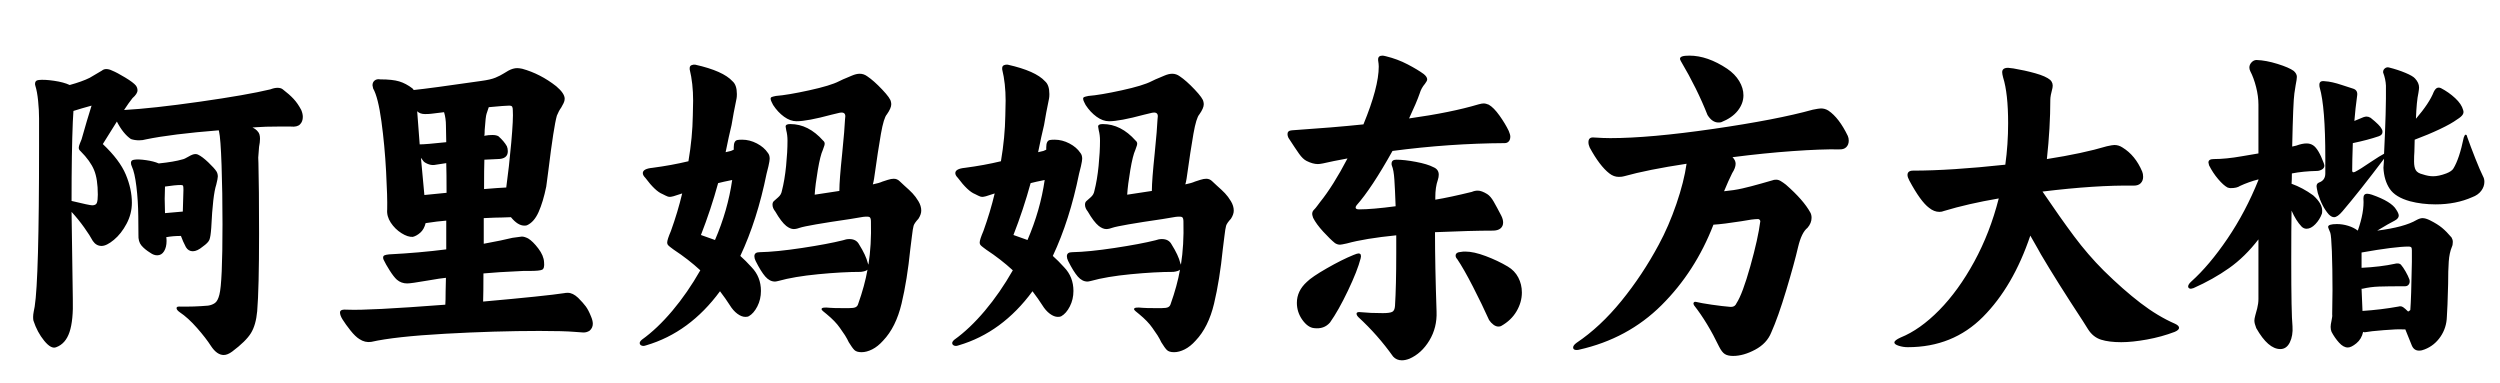 <svg xmlns="http://www.w3.org/2000/svg" xmlns:xlink="http://www.w3.org/1999/xlink" width="800" height="122.6"><path d="M18 111.10Q16.40 111.80 14.15 109.05Q11.90 106.30 10.70 102.60L10.70 102.60Q10.60 102.20 10.60 101.40L10.60 101.40Q10.60 100.70 10.80 99.65Q11 98.60 11.10 98.10L11.10 98.10Q12.50 89.20 12.50 46.90L12.50 46.90L12.50 37.90Q12.50 35.30 12.20 32.30Q11.90 29.30 11.30 27.40L11.30 27.40L11.20 26.90Q11.20 25.70 12.40 25.60L12.40 25.60Q14.20 25.40 17.30 25.85Q20.40 26.30 22.30 27.20L22.30 27.20Q26.30 26.10 28.70 24.90L28.70 24.90L32.60 22.60Q33.20 22.10 34 22.10L34 22.10Q34.90 22.10 35.90 22.60L35.90 22.60Q37.40 23.20 40.05 24.80Q42.70 26.40 43.50 27.40L43.50 27.40Q44 28.10 44 28.90L44 28.90Q44 30 42.40 31.40L42.40 31.40Q41.20 32.90 39.70 35.20L39.70 35.20Q48.80 34.70 63.90 32.55Q79 30.40 86.50 28.60L86.50 28.60Q87.80 28.10 88.80 28.10L88.80 28.10Q89.90 28.10 90.50 28.60L90.50 28.60Q92.60 30.20 93.95 31.65Q95.30 33.10 96.40 35.20L96.40 35.20Q96.90 36.40 96.90 37.40L96.90 37.40Q96.90 38.90 96 39.80Q95.10 40.70 93.10 40.50L93.10 40.50L88.80 40.50Q84.80 40.50 82.20 40.70L82.20 40.70L80.80 40.80Q82 41.40 82.50 42.10L82.50 42.10Q83.20 42.80 83.20 44.40L83.20 44.40Q83.20 45.50 82.90 47L82.90 47Q82.60 50.30 82.60 50.90L82.60 50.90Q82.60 48.60 82.70 52.25Q82.80 55.90 82.85 61.80Q82.90 67.70 82.90 74.80L82.90 74.80Q82.90 92.40 82.30 99.60L82.30 99.60Q81.90 104 80.30 106.60Q78.70 109.20 74.30 112.50L74.30 112.50Q72.80 113.60 71.60 113.60L71.60 113.60Q69.40 113.60 67.50 110.70L67.50 110.70Q65.90 108.20 63.05 104.95Q60.20 101.70 57.50 99.90L57.50 99.90Q56.50 99.20 56.50 98.60L56.50 98.60Q56.50 98.10 57.30 98.10L57.30 98.10Q62.10 98.20 66.60 97.80L66.60 97.80Q67.90 97.60 68.80 96.95Q69.70 96.30 70.20 94.30L70.20 94.30Q71.20 90.60 71.20 71.70L71.20 71.70Q71.20 61.50 70.90 52.85Q70.60 44.20 70.10 42.10L70.10 42.10L70 41.70Q54.90 42.90 46.70 44.60L46.70 44.60Q45.70 44.90 44.50 44.90L44.50 44.90Q43.10 44.90 41.90 44.50L41.90 44.50Q39.40 42.80 37.40 38.90L37.40 38.90L32.90 46.10Q38.30 51.20 40.25 55.85Q42.20 60.50 42.20 64.90L42.20 64.90Q42.20 68.40 40.50 71.60Q38.80 74.80 36.45 76.75Q34.10 78.70 32.50 78.70L32.50 78.70Q30.80 78.70 29.70 77.10L29.70 77.10Q28.80 75.40 26.95 72.80Q25.10 70.20 22.90 67.80L22.90 67.80L23.30 95.60Q23.50 102.50 22.25 106.25Q21 110 18 111.10L18 111.10ZM22.90 64.30Q28.70 65.70 29.50 65.70L29.50 65.70Q30.70 65.70 31 64.90Q31.30 64.10 31.30 62.30L31.30 62.30Q31.30 57.30 30.10 54.40Q28.90 51.50 25.80 48.40L25.80 48.40Q25.20 47.90 25.20 47.30L25.20 47.30Q25.20 46.80 25.55 45.95Q25.90 45.10 26.10 44.60L26.10 44.60L27.80 38.70L29.30 33.80Q26 34.70 23.50 35.50L23.50 35.50L23.30 39Q22.90 48.50 22.90 64.30L22.90 64.30ZM42.20 53.30Q41.90 52.70 41.90 52.10L41.90 52.10Q41.90 51.20 43 51.10L43 51.10Q44.30 50.90 46.75 51.25Q49.20 51.60 50.80 52.30L50.80 52.30Q55.70 51.80 58.40 51L58.40 51Q59 50.90 60.35 50.10Q61.70 49.30 62.50 49.30L62.50 49.30Q63.10 49.30 63.40 49.50L63.40 49.50Q64.70 50.10 66.65 51.95Q68.60 53.80 69.30 54.90L69.30 54.90Q69.70 55.60 69.70 56.50L69.70 56.50Q69.70 57.10 69.20 59.10L69.20 59.10Q68.10 62.40 67.60 72.90L67.60 72.90Q67.40 75.80 67 76.75Q66.60 77.70 64.90 78.90L64.90 78.90Q63.10 80.40 61.70 80.40L61.70 80.40Q60.30 80.40 59.50 79.10L59.50 79.10Q58.50 77.20 57.90 75.50L57.90 75.50Q55.30 75.50 53.20 75.90L53.20 75.90Q53.30 76.30 53.30 77.10L53.30 77.10Q53.30 79.10 52.50 80.40Q51.70 81.70 50.30 81.70L50.30 81.70Q49.20 81.70 48.10 80.90L48.10 80.90Q46.30 79.80 45.25 78.55Q44.20 77.30 44.30 75.10L44.30 75.10Q44.30 74.20 44.25 69.20Q44.20 64.20 43.65 59.70Q43.10 55.20 42.20 53.30L42.20 53.30ZM52.80 59.70L52.70 63.60L52.80 68.20L58.50 67.70L58.70 60.80Q58.70 59.80 58.60 59.50Q58.50 59.20 57.90 59.20L57.90 59.20Q56.10 59.20 52.80 59.70L52.80 59.70ZM118.80 109.40Q116.80 109.70 115 108.50L115 108.50Q113.70 107.70 112.15 105.75Q110.60 103.80 109.60 102.20L109.60 102.20Q108.80 100.90 108.80 100L108.80 100Q108.80 99.40 109.40 99.20Q110 99 111.30 99.10L111.30 99.10Q117.60 99.40 142.50 97.50L142.50 97.50Q142.60 96.30 142.60 93.20L142.60 93.20L142.70 88.90Q141.30 89 136.70 89.80L136.70 89.80Q131.50 90.70 130.30 90.70L130.30 90.70Q128.40 90.70 127 89.50L127 89.50Q126 88.60 124.70 86.55Q123.40 84.50 122.80 83.20L122.80 83.20Q122.60 82.90 122.60 82.40L122.60 82.40Q122.60 81.90 123.05 81.70Q123.50 81.50 124.50 81.40L124.50 81.40Q134.20 80.90 142.80 79.80L142.80 79.80L142.80 70.60Q140.10 70.80 136.20 71.40L136.20 71.40Q135.70 73.40 134.50 74.45Q133.30 75.50 132.10 75.80L132.10 75.80Q130.50 75.90 128.45 74.60Q126.40 73.30 125.05 71.25Q123.70 69.20 123.90 67L123.90 67Q124 63.20 123.55 54.85Q123.10 46.50 122.05 38.80Q121 31.10 119.40 28.30L119.40 28.30Q119.20 27.50 119.20 27.30L119.20 27.30Q119.20 26.30 119.90 25.75Q120.60 25.20 121.70 25.40L121.70 25.40Q125.60 25.40 127.75 26.05Q129.90 26.70 132 28.30L132 28.30L132.40 28.80Q137.40 28.30 154 25.90L154 25.90Q157 25.50 158.55 24.85Q160.10 24.20 161.20 23.50Q162.30 22.80 162.70 22.60L162.70 22.60Q164.20 21.80 165.50 21.80L165.50 21.80Q166.10 21.80 167.10 22L167.10 22Q172.90 23.60 178 27.60L178 27.60Q180.70 29.90 180.70 31.60L180.70 31.60Q180.70 32.30 180.35 33Q180 33.70 179.60 34.40L179.60 34.40Q178.80 35.50 178.20 37L178.20 37Q177.20 40.50 175.50 54.40L175.50 54.40Q174.90 59.20 174.80 59.70L174.80 59.70Q173.80 64.60 172.35 67.85Q170.90 71.10 168.60 72.10L168.60 72.10Q168.30 72.20 167.80 72.20L167.80 72.20Q165.70 72.20 163.50 69.50L163.50 69.50L160.60 69.60Q158.80 69.60 154.80 69.80L154.80 69.80L154.80 78Q160.80 76.90 164 76.10L164 76.10Q166.80 75.70 167 75.70L167 75.70Q167.80 75.70 169 76.30L169 76.30Q170.50 77.20 172.25 79.50Q174 81.80 174.10 83.90L174.10 83.90Q174.30 85.90 173.50 86.30Q172.70 86.70 169.50 86.70L169.50 86.70L167.50 86.70Q158.70 87.10 154.70 87.50L154.70 87.50Q154.70 93.60 154.60 96.50L154.60 96.50Q174.70 94.70 180.60 93.80L180.60 93.80Q181 93.70 181.70 93.70L181.70 93.70Q183.30 93.70 185 95.30L185 95.30Q186.60 96.90 187.45 98.05Q188.30 99.20 189.10 101.20L189.10 101.20Q189.70 102.60 189.70 103.60L189.70 103.60Q189.70 104.90 188.70 105.80L188.70 105.80Q187.80 106.40 186.70 106.40L186.70 106.40L183.90 106.20Q180.50 105.90 172.60 105.90L172.60 105.90Q158.50 105.90 142.40 106.80Q126.30 107.70 118.80 109.40L118.80 109.40ZM133.50 35.60L134.30 46.20Q136.30 46.20 142.80 45.50L142.80 45.50L142.70 40.20Q142.70 37.90 142.10 35.90L142.10 35.90L138 36.40Q137.20 36.50 136 36.50L136 36.50Q134.40 36.50 133.50 35.60L133.50 35.60ZM134.70 50.50L135.80 62.40L142.90 61.70Q142.90 55.30 142.80 52.20L142.80 52.20L138.90 52.80Q137.90 52.90 136.75 52.40Q135.60 51.90 135.30 51.30L135.30 51.30L134.70 50.50ZM154.90 60.50Q159.70 60.10 162 60L162 60Q162.90 53.50 163.60 45.65Q164.30 37.80 164.10 35.30L164.10 35.30Q164.10 34.50 163.90 34.15Q163.70 33.80 162.90 33.80L162.90 33.80Q161.70 33.80 156.40 34.30L156.40 34.30Q156.30 34.70 156.10 35.20Q155.90 35.70 155.70 36.40L155.70 36.40Q155.40 37.20 155.10 41.60L155.10 41.60Q155.10 42.70 155 43.50L155 43.50L155.30 43.40Q156.30 43.20 157.60 43.20L157.60 43.20Q158.80 43.20 159.50 43.60L159.50 43.60Q161.30 45.20 162.20 46.80L162.20 46.80Q162.50 47.50 162.50 48.40L162.50 48.40Q162.50 50.90 159.20 50.90L159.20 50.90L155 51.10Q154.90 53.80 154.90 60.50L154.90 60.50ZM206.80 110.50Q206.20 110.70 205.90 110.70L205.90 110.70Q205.40 110.70 205.05 110.45Q204.70 110.20 204.70 109.80L204.70 109.80Q204.70 109.30 205.40 108.70L205.40 108.70Q210.30 105.20 215.15 99.45Q220 93.70 224.10 86.50L224.10 86.50Q220.30 83 215.60 79.90L215.60 79.90Q215.20 79.60 214.60 79.15Q214 78.70 213.75 78.40Q213.50 78.10 213.50 77.60L213.50 77.60Q213.50 76.70 214.70 73.90L214.70 73.90Q216.90 67.80 218.30 61.90L218.30 61.90L215.50 62.80Q214.70 63 214.40 63L214.40 63Q213.70 63 213 62.60Q212.30 62.20 212 62.10L212 62.10Q209.70 61.20 206.50 56.90L206.50 56.90Q205.70 56.10 205.70 55.40L205.70 55.40Q205.70 54 208.80 53.70L208.80 53.70Q214.90 52.90 220.30 51.60L220.30 51.60Q221.60 43.90 221.70 37L221.70 37L221.80 32.20Q221.80 26.70 220.70 22.20L220.70 22.20L220.70 21.80Q220.70 21.10 221.30 20.85Q221.90 20.60 222.50 20.70L222.50 20.70Q231.40 22.70 234.40 26L234.40 26Q235.80 27.20 235.80 30.10L235.80 30.10Q235.80 31 235.70 31.50L235.70 31.50Q234.70 36.30 234.10 40L234.10 40L233.20 43.90L232.20 48.70L233.90 48.30L234.80 47.90L234.80 47.10Q234.80 45 236 44.80L236 44.80Q236.50 44.70 237.50 44.70L237.50 44.70Q239.90 44.70 242.20 45.90Q244.50 47.10 245.70 48.90L245.70 48.90Q246.30 49.60 246.30 50.80L246.30 50.80Q246.30 51.40 245.90 53.20L245.90 53.20Q245.40 55.10 245.30 55.60L245.30 55.60Q242.30 70.40 236.90 81.90L236.90 81.90Q238.60 83.40 240.50 85.50L240.50 85.50Q243.50 88.60 243.50 93.10L243.50 93.10Q243.50 95.80 242.35 98.05Q241.20 100.30 239.60 101.20L239.60 101.20Q239.30 101.40 238.50 101.40L238.50 101.40Q237.30 101.40 235.95 100.40Q234.60 99.40 233.50 97.60L233.50 97.60Q232.30 95.70 230.40 93.20L230.40 93.20Q220.70 106.40 206.80 110.50L206.80 110.50ZM224.30 75.20L228.80 76.80Q232.90 67.30 234.30 57.60L234.30 57.60Q231.30 58.20 229.80 58.60L229.80 58.60Q227.50 67 224.30 75.20L224.30 75.20ZM241.80 83.50Q241.40 82.70 241.40 82L241.40 82Q241.40 80.70 243.10 80.70L243.10 80.70Q248.40 80.60 256.65 79.35Q264.90 78.10 269.70 76.90L269.70 76.90Q270.80 76.50 271.80 76.50L271.80 76.50Q274 76.50 274.90 78.20L274.90 78.20Q277.10 81.70 277.70 84.20L277.70 84.20L277.90 84.70Q278.90 78.40 278.70 70.90L278.70 70.90Q278.70 69.80 278.30 69.50Q277.90 69.20 276.20 69.40L276.20 69.40L272 70.10Q258.30 72.10 255.90 72.90L255.90 72.90Q255.70 73 255.10 73.15Q254.50 73.30 254 73.30L254 73.30Q252.90 73.30 251.60 72.30L251.60 72.30Q250 71 248.10 67.70L248.10 67.70Q247.20 66.60 247.20 65.50L247.20 65.50Q247.20 64.70 247.70 64.30L247.70 64.30Q248 64 249 63.15Q250 62.30 250.20 61.10L250.20 61.10Q251.10 57.60 251.55 53.10Q252 48.60 252 45L252 45Q252 43.20 251.60 41.70L251.60 41.70L251.40 40.50Q251.40 40.10 251.75 39.90Q252.10 39.70 252.90 39.70L252.90 39.70Q258.70 39.70 263.40 45L263.40 45Q263.90 45.40 263.90 46L263.90 46Q263.90 46.40 263.65 47Q263.40 47.60 263.30 48L263.30 48Q262.50 49.70 261.70 54.40Q260.90 59.10 260.70 62.30L260.70 62.30L268.60 61.10L268.60 60.90Q268.60 57.70 269.50 49.10L269.50 49.10Q270.30 41.10 270.40 38.30L270.40 38.30L270.50 37.20Q270.50 35.70 268.60 36.10L268.60 36.10L266.10 36.70Q258.30 38.80 254.90 38.80L254.90 38.80Q252.90 38.80 250.90 37.35Q248.90 35.90 247.40 33.60L247.40 33.60Q247.20 33.20 246.90 32.60Q246.60 32 246.60 31.60L246.60 31.60Q246.60 31.20 246.95 31.05Q247.30 30.90 248.30 30.70L248.30 30.70Q252.10 30.40 258.95 28.90Q265.80 27.40 268.50 26L268.50 26Q269.90 25.30 270.95 24.90Q272 24.50 272.60 24.20L272.60 24.20Q274 23.60 275.10 23.60L275.10 23.60Q276.40 23.60 277.50 24.40L277.50 24.40Q279.60 25.80 282.30 28.65Q285 31.50 285.10 32.60L285.10 32.60Q285.20 32.90 285.20 33.40L285.20 33.40Q285.20 34.60 283.80 36.60L283.80 36.60Q282.80 37.70 281.90 42.80Q281 47.90 279.70 57.20L279.70 57.20Q279.50 58.40 279.30 59L279.30 59Q281.30 58.60 282.40 58.10L282.40 58.10Q283 57.90 284.10 57.55Q285.20 57.20 286 57.20L286 57.20Q287.10 57.20 287.90 58L287.90 58L289.40 59.40Q291 60.80 292 61.85Q293 62.90 293.90 64.40L293.90 64.40Q294.80 65.90 294.80 67.40L294.80 67.40Q294.80 68.60 293.90 70L293.90 70Q292.60 71.40 292.35 72.25Q292.10 73.10 291.80 75.70L291.80 75.70L291.30 79.70Q290.30 89.60 288.50 97.15Q286.70 104.70 282.60 109L282.60 109Q280.90 110.90 279.10 111.80Q277.30 112.70 275.70 112.70L275.70 112.70Q274.10 112.70 273.40 112Q272.70 111.30 271.60 109.50L271.60 109.50Q271.20 108.60 270.40 107.30L270.40 107.30Q270.20 107 268.75 104.90Q267.30 102.80 264.50 100.50L264.50 100.50Q263.90 100 263.40 99.60Q262.90 99.20 262.90 98.90L262.90 98.90Q262.90 98.20 265.60 98.50L265.60 98.50Q266.70 98.60 269.70 98.60L269.70 98.60Q270.20 98.60 271.70 98.60Q273.20 98.60 273.80 98.30Q274.40 98 274.60 97.30L274.60 97.30Q276.70 91.40 277.60 86.30L277.60 86.30Q277.10 86.80 275.50 87L275.50 87Q269.60 87 261.85 87.75Q254.10 88.50 249.10 89.90L249.10 89.90Q248.30 90.10 248 90.10L248 90.10Q246.30 90.10 244.90 88.50Q243.50 86.90 241.80 83.50L241.80 83.50ZM306.80 110.50Q306.20 110.70 305.90 110.70L305.90 110.70Q305.40 110.70 305.05 110.45Q304.70 110.20 304.70 109.80L304.70 109.80Q304.70 109.30 305.40 108.70L305.40 108.70Q310.30 105.20 315.15 99.45Q320 93.70 324.10 86.50L324.10 86.50Q320.30 83 315.60 79.90L315.60 79.90Q315.20 79.60 314.60 79.15Q314 78.70 313.75 78.40Q313.50 78.10 313.50 77.60L313.50 77.60Q313.50 76.70 314.70 73.90L314.70 73.90Q316.90 67.80 318.30 61.90L318.30 61.90L315.50 62.80Q314.70 63 314.40 63L314.40 63Q313.70 63 313 62.60Q312.30 62.20 312 62.10L312 62.10Q309.70 61.20 306.50 56.90L306.50 56.90Q305.70 56.10 305.70 55.40L305.70 55.40Q305.70 54 308.80 53.70L308.80 53.70Q314.90 52.90 320.30 51.60L320.30 51.60Q321.60 43.90 321.70 37L321.70 37L321.80 32.20Q321.80 26.70 320.70 22.20L320.70 22.20L320.70 21.80Q320.70 21.10 321.30 20.85Q321.90 20.60 322.50 20.70L322.50 20.70Q331.40 22.70 334.40 26L334.40 26Q335.80 27.20 335.80 30.10L335.80 30.10Q335.80 31 335.70 31.50L335.70 31.50Q334.70 36.30 334.10 40L334.10 40L333.20 43.90L332.20 48.70L333.90 48.30L334.80 47.90L334.80 47.10Q334.80 45 336 44.80L336 44.80Q336.50 44.70 337.50 44.70L337.50 44.70Q339.90 44.70 342.20 45.90Q344.50 47.10 345.70 48.90L345.70 48.90Q346.30 49.60 346.30 50.80L346.30 50.80Q346.30 51.40 345.90 53.20L345.90 53.20Q345.40 55.10 345.30 55.60L345.30 55.60Q342.30 70.40 336.90 81.90L336.90 81.90Q338.60 83.40 340.50 85.50L340.50 85.50Q343.50 88.60 343.50 93.10L343.50 93.10Q343.50 95.80 342.35 98.05Q341.20 100.30 339.60 101.20L339.60 101.20Q339.30 101.40 338.50 101.40L338.50 101.40Q337.30 101.40 335.95 100.40Q334.60 99.40 333.50 97.60L333.50 97.60Q332.30 95.70 330.40 93.20L330.40 93.20Q320.70 106.40 306.80 110.50L306.80 110.50ZM324.30 75.20L328.80 76.80Q332.90 67.30 334.30 57.60L334.30 57.60Q331.30 58.20 329.80 58.60L329.80 58.60Q327.50 67 324.30 75.20L324.30 75.20ZM341.80 83.50Q341.40 82.70 341.40 82L341.40 82Q341.40 80.70 343.10 80.70L343.10 80.70Q348.40 80.60 356.65 79.35Q364.90 78.10 369.70 76.90L369.70 76.90Q370.80 76.50 371.80 76.50L371.80 76.50Q374 76.50 374.90 78.20L374.90 78.20Q377.10 81.70 377.70 84.20L377.70 84.20L377.90 84.70Q378.90 78.40 378.70 70.90L378.70 70.90Q378.70 69.80 378.30 69.50Q377.90 69.20 376.20 69.40L376.20 69.40L372 70.10Q358.30 72.10 355.90 72.90L355.90 72.90Q355.70 73 355.10 73.15Q354.50 73.30 354 73.30L354 73.30Q352.90 73.30 351.60 72.30L351.60 72.30Q350 71 348.10 67.70L348.10 67.70Q347.20 66.60 347.20 65.50L347.20 65.50Q347.20 64.70 347.70 64.30L347.70 64.30Q348 64 349 63.15Q350 62.30 350.20 61.10L350.20 61.10Q351.10 57.60 351.55 53.10Q352 48.60 352 45L352 45Q352 43.20 351.60 41.70L351.60 41.70L351.40 40.50Q351.40 40.10 351.75 39.90Q352.10 39.70 352.90 39.70L352.90 39.70Q358.70 39.70 363.40 45L363.40 45Q363.90 45.40 363.90 46L363.90 46Q363.90 46.40 363.65 47Q363.40 47.60 363.30 48L363.30 48Q362.50 49.70 361.70 54.40Q360.90 59.10 360.70 62.30L360.70 62.30L368.60 61.10L368.60 60.90Q368.60 57.70 369.50 49.10L369.50 49.10Q370.30 41.10 370.40 38.30L370.40 38.30L370.50 37.20Q370.50 35.70 368.60 36.10L368.60 36.10L366.10 36.70Q358.30 38.80 354.90 38.80L354.90 38.80Q352.90 38.80 350.90 37.35Q348.90 35.90 347.40 33.60L347.40 33.60Q347.20 33.20 346.90 32.60Q346.60 32 346.60 31.60L346.60 31.60Q346.60 31.20 346.95 31.05Q347.30 30.90 348.30 30.70L348.30 30.70Q352.10 30.40 358.95 28.90Q365.80 27.40 368.50 26L368.50 26Q369.90 25.30 370.95 24.90Q372 24.50 372.60 24.20L372.60 24.20Q374 23.60 375.10 23.60L375.10 23.60Q376.40 23.60 377.50 24.40L377.50 24.40Q379.60 25.80 382.30 28.65Q385 31.50 385.10 32.60L385.10 32.60Q385.20 32.90 385.20 33.40L385.20 33.40Q385.20 34.60 383.80 36.60L383.80 36.60Q382.80 37.70 381.90 42.80Q381 47.90 379.70 57.20L379.70 57.20Q379.50 58.40 379.30 59L379.30 59Q381.30 58.60 382.40 58.10L382.40 58.10Q383 57.90 384.10 57.55Q385.20 57.20 386 57.20L386 57.20Q387.10 57.20 387.90 58L387.90 58L389.40 59.40Q391 60.80 392 61.85Q393 62.90 393.90 64.40L393.90 64.40Q394.80 65.90 394.80 67.40L394.80 67.40Q394.80 68.60 393.90 70L393.90 70Q392.60 71.40 392.35 72.25Q392.10 73.10 391.80 75.70L391.80 75.70L391.30 79.70Q390.30 89.60 388.50 97.15Q386.70 104.70 382.60 109L382.60 109Q380.90 110.90 379.10 111.80Q377.30 112.70 375.70 112.70L375.70 112.70Q374.10 112.70 373.40 112Q372.70 111.30 371.60 109.50L371.60 109.50Q371.20 108.60 370.40 107.30L370.40 107.30Q370.20 107 368.75 104.90Q367.30 102.80 364.50 100.50L364.50 100.50Q363.90 100 363.40 99.60Q362.90 99.20 362.90 98.90L362.90 98.90Q362.90 98.20 365.60 98.50L365.60 98.50Q366.70 98.60 369.70 98.60L369.70 98.60Q370.20 98.60 371.70 98.60Q373.20 98.60 373.80 98.30Q374.40 98 374.60 97.30L374.60 97.30Q376.70 91.40 377.60 86.30L377.60 86.30Q377.10 86.80 375.50 87L375.50 87Q369.60 87 361.85 87.75Q354.10 88.50 349.10 89.90L349.10 89.90Q348.30 90.10 348 90.10L348 90.10Q346.30 90.10 344.90 88.50Q343.50 86.90 341.80 83.50L341.80 83.50ZM431 77.90Q429.20 78.30 428.80 78.30L428.80 78.30Q428 78.30 427.20 77.80L427.20 77.80Q425.70 76.60 423.45 74.15Q421.20 71.70 420.20 69.70L420.20 69.70Q419.90 68.80 419.90 68.50L419.90 68.50Q419.90 67.70 420.40 67.20L420.40 67.20Q421 66.60 421.50 65.90Q422 65.20 422.40 64.70L422.40 64.70Q426.60 59.50 431.20 50.70L431.20 50.70Q426.30 51.60 423.30 52.30L423.30 52.30Q422.30 52.50 421.70 52.50L421.70 52.50Q420.10 52.50 418.10 51.50L418.10 51.50Q416.90 50.90 415.70 49.20Q414.50 47.50 412.30 44.10L412.30 44.10Q412 43.50 412 42.90L412 42.90Q412 41.80 413.40 41.70L413.40 41.70Q426.70 40.80 436.30 39.80L436.30 39.80Q441.20 27.90 441.20 21.30L441.20 21.30Q441.20 20.50 441 19.30L441 19.30L441 19Q441 17.80 442.40 17.80L442.40 17.80Q442.70 17.80 443.50 18L443.50 18Q447.20 18.90 450.45 20.60Q453.70 22.30 455.60 23.70L455.60 23.70Q456.70 24.60 456.70 25.40L456.70 25.40Q456.70 25.90 456 26.80L456 26.80Q454.80 28.20 454.30 29.90L454.30 29.90Q453.30 32.80 450.90 37.90L450.90 37.90Q464.40 36 473.10 33.40L473.10 33.40Q474.20 33.10 474.70 33.10L474.70 33.10Q475.50 33.10 476.40 33.50L476.40 33.50Q478 34.40 479.85 37Q481.70 39.60 482.80 41.90L482.80 41.90Q483.30 43.10 483.30 43.70L483.30 43.70Q483.30 44.70 482.80 45.25Q482.30 45.80 481.50 45.80L481.50 45.80Q463.80 45.90 445.60 48.30L445.60 48.30Q438.90 60.30 434.10 65.70L434.10 65.70Q433.80 66.10 433.80 66.40L433.80 66.40Q433.80 67 434.90 67L434.90 67Q439.10 67 446.60 66L446.60 66Q446.40 60.40 446.20 57.50L446.20 57.50Q446 54.40 445.40 53L445.40 53Q445.30 52.80 445.30 52.40L445.30 52.40Q445.30 51.10 446.80 51.10L446.80 51.10Q449.40 51.10 453.10 51.80Q456.80 52.50 458.70 53.50L458.70 53.50Q460.40 54.20 460.40 55.90L460.40 55.90Q460.40 56.70 460.10 57.60L460.10 57.60Q459.30 59.90 459.30 63.10L459.30 63.10L459.30 63.90Q464.10 63.10 471 61.40L471 61.40Q471.90 61 472.90 61L472.90 61Q474.10 61 475.90 62.10L475.90 62.10Q477 62.80 478 64.55Q479 66.30 480.40 69L480.40 69Q481 70.20 481 71.20L481 71.20Q481 72.40 480.15 73.10Q479.30 73.80 477.70 73.80L477.70 73.80Q470.90 73.80 459.20 74.30L459.20 74.30Q459.20 84.90 459.70 99.70L459.70 99.70Q459.90 104.80 457.40 108.95Q454.90 113.10 451 114.80L451 114.80Q449.70 115.30 448.60 115.30L448.60 115.30Q446.90 115.30 445.80 114.10L445.80 114.10Q440.90 107.20 434.70 101.50L434.70 101.50Q434.10 100.90 434.10 100.40L434.10 100.40Q434.10 99.70 435.50 99.90L435.50 99.90Q438.40 100.20 442.50 100.20L442.50 100.20Q444.70 100.20 445.50 99.80Q446.30 99.40 446.40 97.90L446.40 97.90Q446.80 91.50 446.80 81L446.80 81L446.80 75.30Q436.80 76.30 431 77.90L431 77.90ZM418.20 90.20Q419.80 88.60 424.60 85.85Q429.40 83.10 433.10 81.60L433.10 81.60Q434.30 81.10 434.70 81.10L434.70 81.10Q435.30 81.10 435.45 81.55Q435.60 82 435.40 82.70L435.40 82.70Q434.40 86.60 431.35 93Q428.30 99.40 425.60 103.20L425.60 103.20Q423.70 105.40 420.50 105L420.50 105Q418.50 104.80 416.75 102.35Q415 99.90 415 96.90L415 96.90Q415 93.10 418.20 90.20L418.20 90.20ZM466.30 82.90Q465.80 82.40 465.80 81.80L465.80 81.80Q465.80 80.70 467.60 80.60L467.60 80.60Q468 80.50 468.90 80.50L468.90 80.50Q471.60 80.50 475.45 81.95Q479.30 83.40 482.50 85.30L482.50 85.30Q484.70 86.60 485.85 88.80Q487 91 487 93.60L487 93.60Q487 96.70 485.30 99.60Q483.60 102.50 480.40 104.30L480.40 104.30Q480.10 104.50 479.50 104.50L479.50 104.50Q478.70 104.50 477.90 103.90Q477.10 103.30 476.50 102.40L476.50 102.40Q474.30 97.50 471.35 91.75Q468.40 86 466.30 82.90L466.30 82.90ZM550.80 39.10Q550.50 39.20 549.90 39.20L549.90 39.20Q547.90 39.20 546.40 36.80L546.40 36.80Q543.10 28.40 537.90 19.60L537.90 19.60Q537.60 19.10 537.60 18.80L537.60 18.80Q537.60 18.30 538.30 18.05Q539 17.80 540.60 17.80L540.60 17.80Q546.40 17.80 552.70 22L552.70 22Q555.20 23.70 556.55 25.95Q557.90 28.20 557.90 30.50L557.90 30.50Q557.90 33.10 556.10 35.40Q554.30 37.70 550.80 39.10L550.80 39.10ZM504.50 109.70Q512.10 104.60 518.85 96.30Q525.60 88 530.80 78.30L530.80 78.30Q534 72.40 536.45 65.25Q538.90 58.10 539.70 52.40L539.70 52.40Q527.20 54.30 519.70 56.40L519.70 56.40Q519.10 56.60 518 56.60L518 56.60Q516.40 56.60 515 55.50L515 55.50Q511.90 53.10 508.70 47.20L508.70 47.20Q508.30 46.30 508.30 45.50L508.30 45.50Q508.30 43.80 510.10 44L510.10 44Q513.10 44.20 515.30 44.20L515.30 44.20Q527.90 44.20 548.25 41.25Q568.60 38.30 580.10 35.10L580.10 35.10Q582.10 34.70 582.70 34.70L582.70 34.70Q584 34.70 585.10 35.40L585.10 35.40Q588.50 37.70 591.30 43.50L591.30 43.50Q591.60 44.20 591.60 45L591.60 45Q591.60 46.30 590.80 47.10Q590 47.90 588.40 47.80L588.40 47.80Q582.80 47.70 573.65 48.35Q564.50 49 554.40 50.30L554.40 50.30Q555.40 51.30 555.40 52.40L555.40 52.40Q555.40 53.70 554.30 55.40L554.30 55.40Q553.10 57.80 551.70 61.20L551.70 61.20Q554.90 60.90 557.55 60.30Q560.20 59.70 563.70 58.70L563.70 58.70L567.20 57.70Q567.60 57.50 568.40 57.50L568.40 57.50Q569.10 57.50 569.85 57.95Q570.60 58.40 571.50 59.10L571.50 59.10Q577.10 64 579.30 68L579.30 68Q579.70 68.70 579.70 69.70L579.70 69.70Q579.70 71.40 578.40 72.90L578.40 72.90Q576.50 74.40 575.40 79L575.40 79Q574.20 84.20 571.60 92.85Q569 101.50 566.80 106.40L566.80 106.40Q565.40 109.90 561.65 111.90Q557.90 113.90 554.60 113.90L554.60 113.90Q552.90 113.90 551.95 113.30Q551 112.70 550.10 110.90L550.10 110.90Q546.40 103.20 542.10 97.70L542.10 97.70Q541.90 97.30 541.90 97.10L541.90 97.10Q541.90 96.90 542.10 96.70Q542.30 96.50 542.70 96.60L542.70 96.60Q544.30 97 547.75 97.50Q551.20 98 553.70 98.20L553.70 98.20L554 98.20Q555.20 98.20 555.70 97L555.70 97Q557.60 94.10 560.10 85.20Q562.60 76.30 563.30 70.80L563.30 70.80Q563.30 70.60 563.10 70.35Q562.90 70.10 562.60 70.10L562.60 70.10Q560.90 70.10 557.20 70.80L557.20 70.80Q551.50 71.70 548.30 71.90L548.30 71.90Q542.50 86.90 531.70 97.65Q520.90 108.40 505.30 111.90L505.30 111.90Q505 112 504.50 112L504.50 112Q503.40 112 503.40 111.20L503.40 111.20Q503.40 110.50 504.50 109.70L504.50 109.70ZM610.50 111.10Q609 111.10 607.60 110.65Q606.20 110.20 606.20 109.60L606.20 109.60Q606.20 108.90 608.20 108L608.20 108Q614.40 105.50 620.55 99.25Q626.70 93 631.75 83.75Q636.80 74.50 639.60 63.50L639.60 63.50Q629.70 65.20 622.10 67.50L622.10 67.50Q621.40 67.80 620.60 67.80L620.60 67.80Q618.90 67.80 617.30 66.50L617.30 66.50Q614.60 64.50 611 57.80L611 57.80Q610.40 56.70 610.40 56L610.40 56Q610.40 54.60 612.20 54.60L612.20 54.60Q624.10 54.60 641.70 52.70L641.70 52.70Q642.60 46.20 642.60 39.40L642.60 39.40Q642.60 29.90 641 24.80L641 24.80Q640.70 23.70 640.70 23.10L640.70 23.10Q640.70 21.70 642.60 21.70L642.60 21.70Q642.90 21.70 644.30 21.90L644.30 21.90Q647.90 22.50 651.30 23.45Q654.70 24.40 656.10 25.60L656.10 25.60Q657.10 26.60 656.80 28.10L656.80 28.10Q656.10 30.70 656.10 31.90L656.10 31.90Q656.10 40.80 655 50.90L655 50.90Q666.50 49.10 674.20 46.80L674.20 46.80Q676 46.40 676.60 46.40L676.60 46.40Q678 46.40 679.20 47.20L679.20 47.20Q683.30 49.70 685.50 54.90L685.50 54.90Q685.80 55.60 685.80 56.60L685.80 56.60Q685.80 57.80 685.05 58.60Q684.30 59.40 682.80 59.40L682.80 59.40Q670.80 59.20 653.60 61.30L653.60 61.30Q659.30 69.70 663.70 75.60Q668.10 81.50 673.20 86.60L673.20 86.60Q679.40 92.70 684.95 96.95Q690.50 101.20 696 103.60L696 103.60Q697.30 104.20 697.30 104.90L697.30 104.90Q697.30 105.60 695.90 106.20L695.90 106.20Q691.70 107.80 687 108.65Q682.30 109.50 678.80 109.50L678.80 109.50Q674.90 109.50 672.35 108.70Q669.80 107.90 668.20 105.40L668.20 105.40L666.50 102.70Q658.10 89.90 653.10 81.40L653.10 81.40L652.10 79.60L649.70 75.40Q644.20 91.70 634.55 101.40Q624.90 111.10 610.50 111.10L610.50 111.10ZM745.20 68.60Q743 66.10 741.70 61.80L741.70 61.80Q741.30 60 741.30 59.60L741.30 59.60Q741.30 58.70 742.10 58.40L742.10 58.40Q744.10 57.70 744.10 55.50L744.10 55.50L744.10 50.50Q744.10 34.20 742.30 28L742.30 28Q742.20 27.70 742.20 27.10L742.20 27.10Q742.20 25.70 744 26L744 26Q746.10 26.10 749.40 27.20Q752.70 28.30 753.10 28.40L753.10 28.40Q754.50 28.90 754.30 30.50L754.30 30.50Q753.70 34.80 753.40 38.70L753.40 38.70L756.30 37.50Q756.90 37.30 757.30 37.30L757.30 37.30Q757.90 37.30 758.60 37.70L758.60 37.70Q761.60 40.10 762.10 41.20L762.10 41.20Q762.40 41.60 762.40 42.20L762.40 42.20Q762.40 43.20 761.20 43.60L761.20 43.60Q757.70 44.80 752.90 45.80L752.90 45.80Q752.70 51.80 752.70 54.60L752.70 54.60Q752.70 55.40 753.60 55L753.60 55Q755.20 54.20 758.70 51.80L758.70 51.80Q761.70 49.80 762.90 49.20L762.90 49.20Q763.60 35 763.50 27.40L763.50 27.40Q763.40 25.30 762.60 23.20L762.60 23.20L762.60 23Q762.60 22.30 763.20 21.85Q763.80 21.40 764.50 21.60L764.50 21.60Q767.30 22.30 769.70 23.30Q772.10 24.30 772.80 25.10L772.80 25.10Q774.10 26.50 774.10 28L774.10 28Q774.10 28.50 773.90 29.70L773.90 29.70Q773.30 32.40 773.10 38L773.10 38Q777.40 33 778.80 29.40L778.80 29.40Q779.30 28.40 779.85 28.15Q780.40 27.90 781.10 28.20L781.10 28.20Q783.60 29.50 785.65 31.40Q787.70 33.30 788.20 35.20L788.20 35.20Q788.50 36 788.05 36.70Q787.60 37.40 786.30 38.20L786.30 38.20Q784.40 39.60 780.70 41.35Q777 43.10 772.70 44.70L772.70 44.70L772.60 48.60Q772.50 49.80 772.50 51.70L772.50 51.70Q772.50 53.50 773.05 54.45Q773.60 55.40 775.30 55.80L775.30 55.80Q777.10 56.40 778.60 56.40L778.60 56.40Q780.40 56.40 782.80 55.50L782.80 55.50Q784.60 54.80 785.10 53.90L785.10 53.90Q787 50.80 788.40 44L788.40 44Q788.70 43.10 789 43.10L789 43.10Q789.40 43.10 789.50 43.80L789.50 43.80Q790.60 46.90 792.10 50.70Q793.60 54.50 794.60 56.50L794.60 56.50Q795 57.20 795 58.20L795 58.20Q795 59.70 794 61.05Q793 62.40 791.10 63.10L791.10 63.10Q785.90 65.40 779.40 65.40L779.40 65.40Q775 65.40 771.20 64.40L771.20 64.40Q766.50 63.10 764.70 60.40Q762.90 57.70 762.70 53.70L762.70 53.70L762.90 50.80Q754.90 61.40 749.60 67.60L749.60 67.60Q748 69.50 746.90 69.50L746.90 69.50Q746.10 69.50 745.20 68.60L745.20 68.60ZM701.20 90.10Q707 84.90 712.80 76.35Q718.60 67.80 722.70 57.60L722.70 57.60L722.70 57.40Q719.60 58.20 716.80 59.50L716.80 59.50Q715.80 60.20 713.80 60.20L713.80 60.20Q713.40 60.20 712.80 60L712.80 60Q711.50 59.30 709.80 57.30Q708.10 55.30 706.90 52.90L706.90 52.90L706.70 52Q706.70 50.90 708.40 50.90L708.40 50.90Q712.30 50.90 717.40 50L717.40 50L722.70 49.10L722.70 33.50Q722.70 30.80 721.95 27.85Q721.20 24.90 720.10 22.80L720.10 22.80Q719.80 22.20 719.80 21.60L719.80 21.60Q719.80 20.70 720.50 19.95Q721.20 19.20 722.10 19.20L722.10 19.20Q725.10 19.30 728.80 20.45Q732.50 21.60 734 22.70L734 22.70Q735 23.60 735 24.60L735 24.60Q735 25.30 734.60 27.30L734.60 27.30L734.20 29.90Q733.80 32.60 733.50 46.90L733.50 46.90L734.80 46.60Q736.70 45.90 738.10 45.90L738.10 45.90Q739.30 45.90 740.20 46.50L740.20 46.50Q741.90 47.60 743.60 52.20L743.60 52.20Q743.80 52.80 743.80 53L743.80 53Q743.80 53.80 743 54.25Q742.20 54.70 741.40 54.70L741.40 54.70Q737 54.80 733.40 55.50L733.40 55.50Q733.40 57.70 733.30 58.80L733.30 58.80Q736.90 60.10 740.20 62.50L740.20 62.50Q743.10 65.10 743.10 67.40L743.10 67.40Q743.10 68.10 743 68.40L743 68.40Q742.30 70.30 740.90 71.75Q739.50 73.20 738.10 73.20L738.10 73.20Q737.20 73.20 736.50 72.50L736.50 72.50Q734.70 70.60 733.30 67.40L733.30 67.40Q733.20 72.80 733.20 83.30L733.20 83.30Q733.20 100.50 733.60 104.40L733.60 104.40Q733.80 107.40 732.75 109.55Q731.70 111.70 729.70 111.70L729.70 111.70Q725.80 111.70 722 105L722 105Q721.40 103.50 721.40 102.60L721.40 102.60Q721.40 102 721.70 100.90L721.70 100.90Q721.90 100.30 722.30 98.70Q722.70 97.10 722.70 95.70L722.70 95.70L722.70 76.60Q718.40 82.20 713.30 85.80Q708.20 89.40 701.90 92.20L701.90 92.20L701.10 92.40Q700.70 92.40 700.45 92.20Q700.20 92 700.20 91.70L700.20 91.70Q700.20 91 701.20 90.10L701.20 90.10ZM745.70 74.50Q745.50 74 745.25 73.40Q745 72.80 745 72.60L745 72.60Q745 71.70 747.80 71.70L747.80 71.70Q749.60 71.70 751.40 72.25Q753.20 72.80 754.50 73.80L754.50 73.80Q756.60 67.80 756.30 63.60L756.30 63.60L756.30 63.40Q756.30 62 757.50 62L757.50 62Q758.10 62 759 62.30L759 62.30Q765.30 64.50 766.80 67.10L766.80 67.10Q767.60 68.30 767.60 69L767.60 69Q767.60 69.90 766.30 70.60L766.30 70.60Q764.50 71.50 760.70 73.80L760.70 73.80Q769.40 72.70 773.30 70.40L773.30 70.40Q774.40 69.80 775.20 69.80L775.20 69.80Q776.20 69.80 777.60 70.50L777.60 70.50Q780 71.70 781.45 72.90Q782.90 74.10 784.50 76L784.50 76Q784.90 76.70 784.90 77.40L784.90 77.40Q784.90 78.40 784.60 79L784.60 79Q783.80 80.90 783.60 83.70L783.60 83.70Q783.40 86.50 783.40 90.90L783.40 90.90Q783.20 98.80 783 101.30L783 101.30Q782.90 104.90 780.95 107.75Q779 110.60 775.90 111.80L775.90 111.80Q775 112.20 774.10 112.20L774.10 112.20Q772.50 112.20 771.80 110.60L771.80 110.60L769.70 105.40L768.70 105.40Q767.20 105.30 762.80 105.65Q758.40 106 756.90 106.30L756.90 106.30Q756.70 106.40 756.20 106.20L756.20 106.20Q755.70 108.50 754.05 109.85Q752.40 111.20 751.30 111.20L751.30 111.20Q749.90 111.20 748.50 109.65Q747.10 108.10 746.10 106.20L746.10 106.20Q745.80 105.50 745.80 104.60L745.80 104.60Q745.80 103.90 746.10 102.55Q746.40 101.20 746.30 100.60L746.30 100.60L746.40 92.90Q746.40 86 746.20 80.40L746.20 80.40Q746 75.40 745.70 74.50L745.70 74.50ZM755.70 85.70Q761.80 85.40 766.40 84.40L766.40 84.40Q766.70 84.30 767.20 84.30L767.20 84.30Q767.90 84.30 768.30 84.70L768.30 84.70Q769 85.50 769.80 86.90Q770.60 88.30 771 89.40L771 89.40Q771.10 89.60 771.10 90.10L771.10 90.10Q771.10 90.70 770.70 91.15Q770.30 91.60 769.60 91.60L769.60 91.60Q764.10 91.60 761.30 91.70Q758.50 91.80 756 92.40L756 92.40L755.70 92.40L756 99.50Q762 99.10 767.50 98.10L767.50 98.10L768 98Q768.60 98 769 98.30L769 98.30Q769.60 98.70 770.60 99.70L770.60 99.70Q771.30 99.30 771.30 99.20L771.30 99.20Q771.60 95.50 771.80 83.80L771.80 83.80L771.80 80.10Q771.80 79.30 771.55 79.10Q771.30 78.90 770.80 78.90L770.80 78.90Q766.40 78.90 755.70 80.80L755.70 80.80L755.70 85.70Z"/></svg>